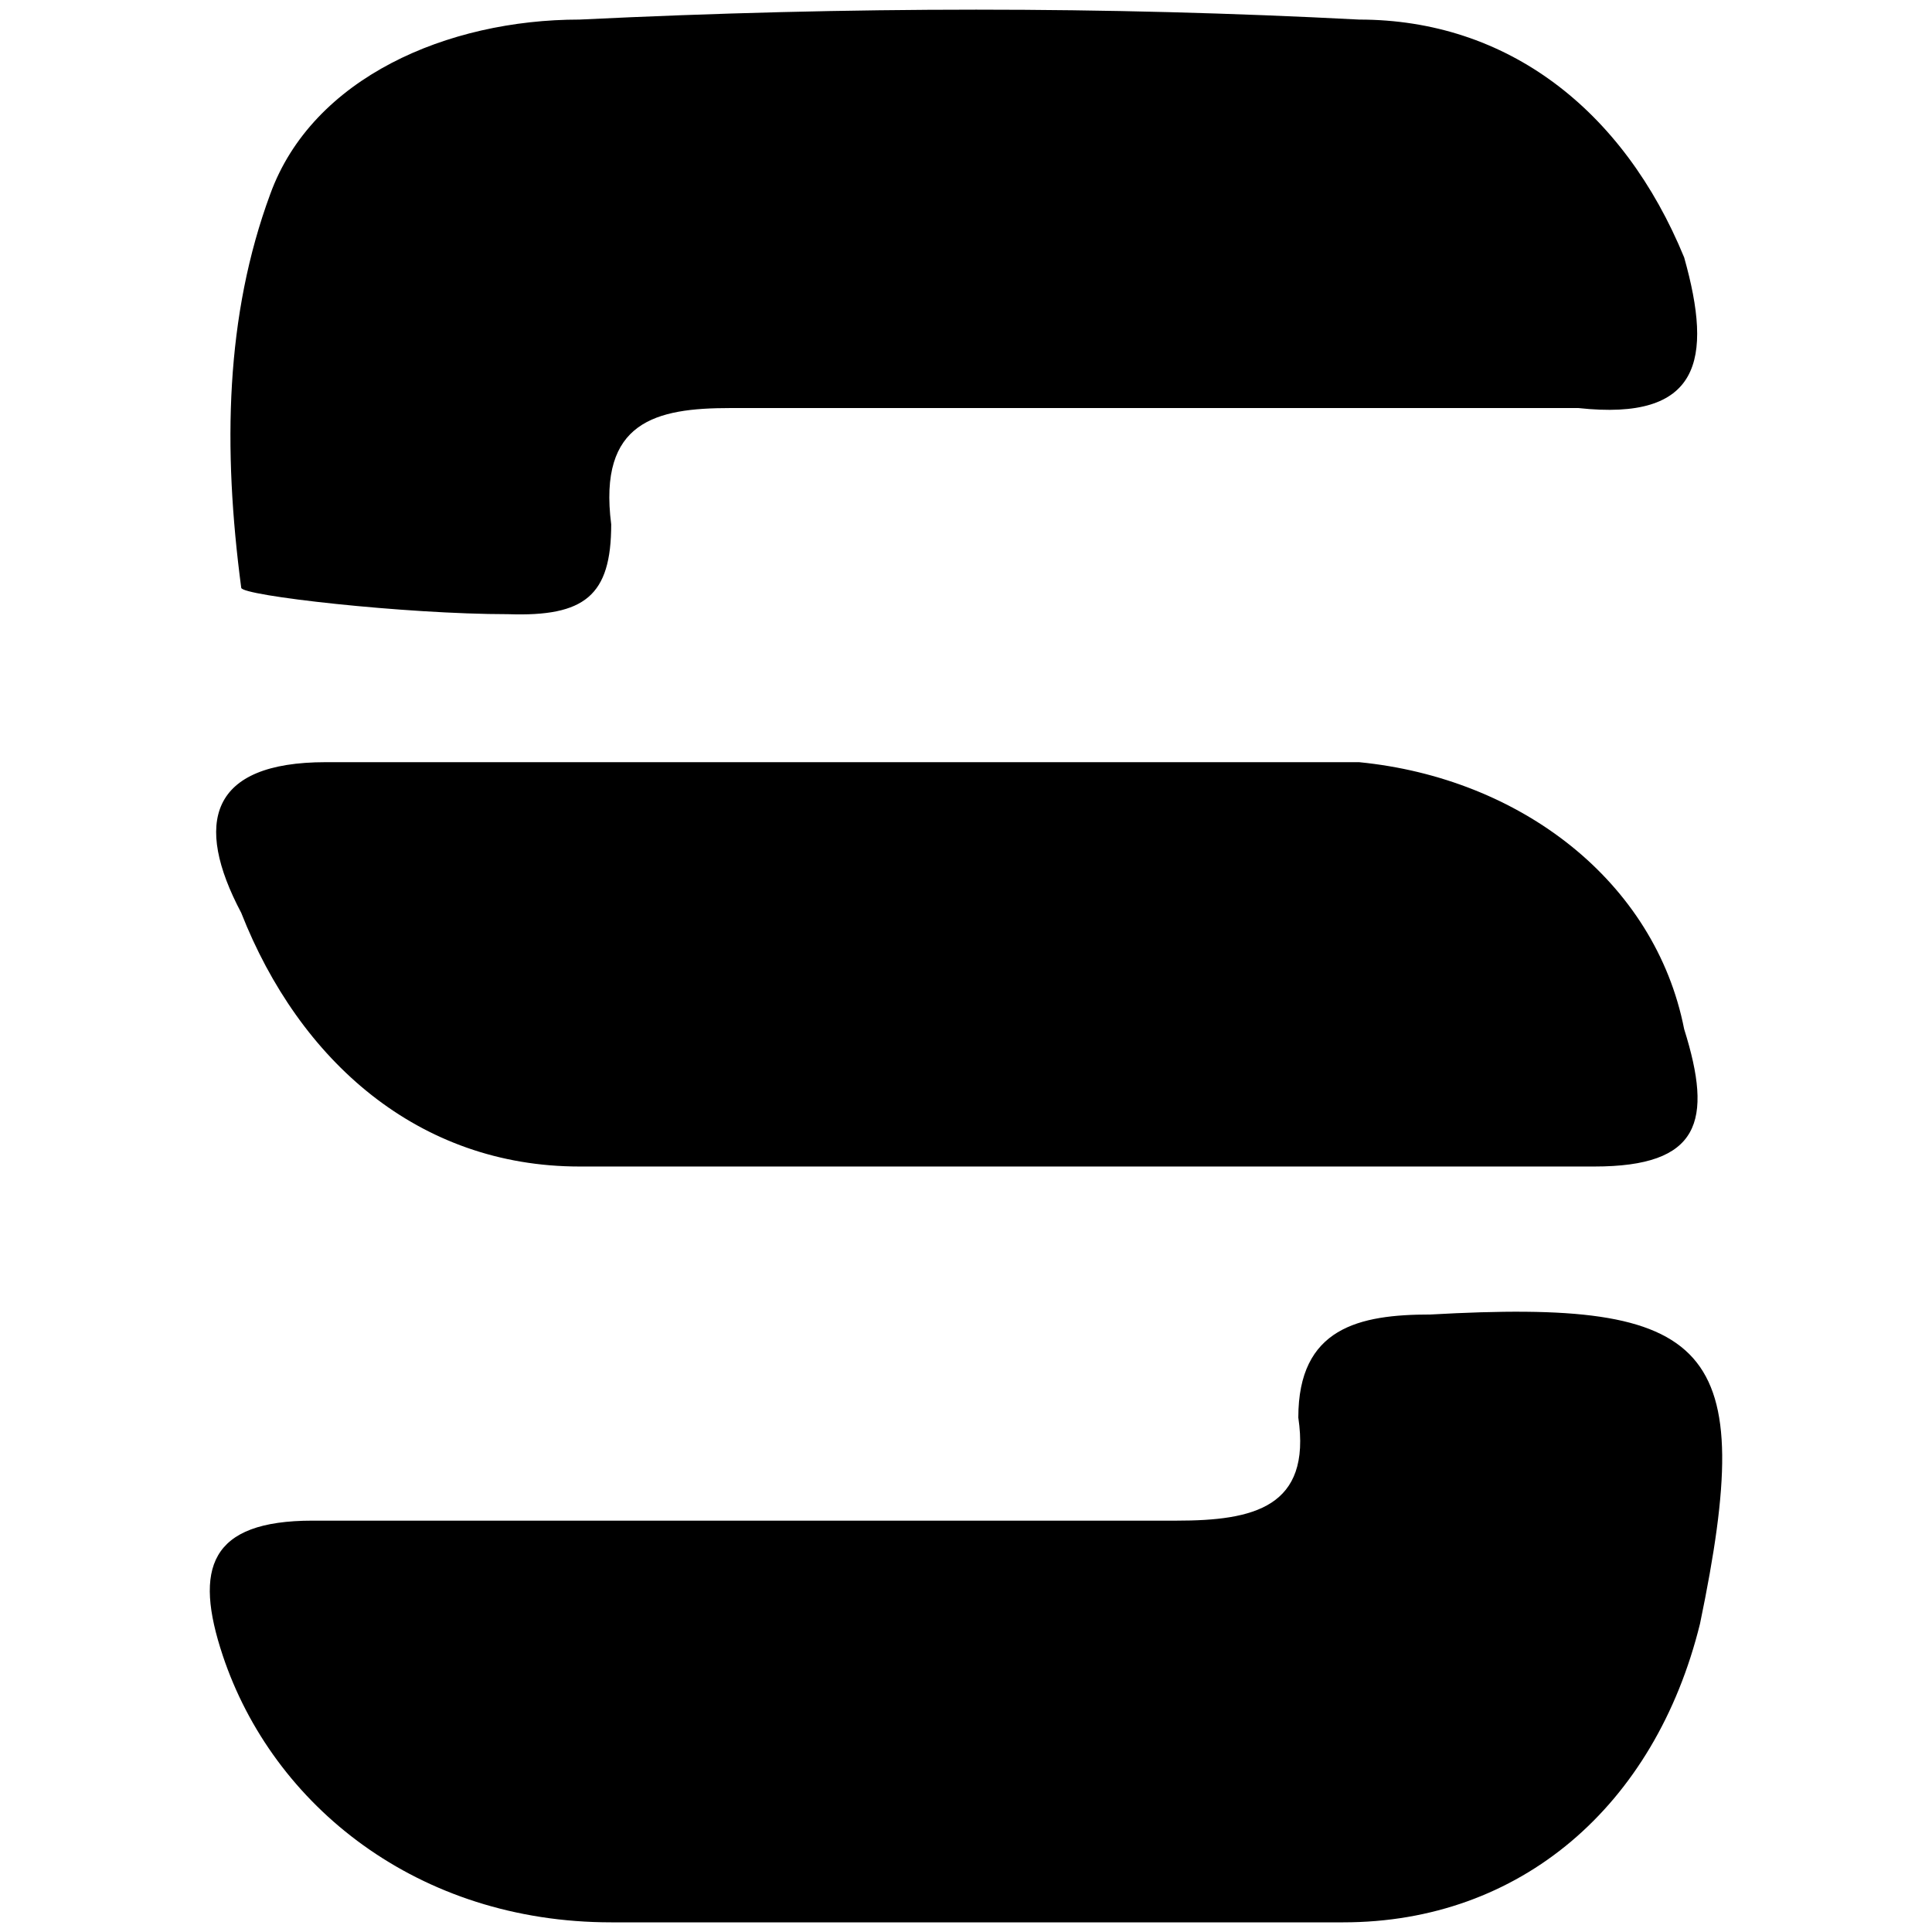 <svg xmlns="http://www.w3.org/2000/svg" viewBox="0 0 1000 1000"><path d="M377.914 211.207H817c62.923 6.84 69.762-24.622 54.715-77.969-31.46-76.6-91.647-123.108-168.248-123.108-131.316-6.84-262.632-6.84-403.523 0-68.394 0-138.156 30.093-160.042 90.28-23.254 62.922-24.622 131.315-15.046 203.813 0 4.103 84.808 13.678 138.155 13.678 39.668 1.368 53.347-9.575 53.347-46.507-6.84-53.347 23.254-60.187 61.555-60.187zM115.28 856.844C141.271 934.814 216.504 995 316.36 995h378.902c91.647 0 161.409-60.187 184.663-154.57 30.093-144.995 6.839-168.249-139.524-160.042-36.932 0-68.393 6.84-68.393 53.347 6.839 46.508-23.254 53.348-62.923 53.348H161.79c-53.347 0-61.554 24.621-46.508 69.761zm9.576-384.373c30.093 76.601 91.647 131.316 175.088 131.316h525.264c54.715 0 61.554-23.254 46.507-71.13-15.046-76.6-84.808-129.947-168.248-138.155h-534.84c-60.186 0-68.393 31.462-43.771 77.97z"/></svg>